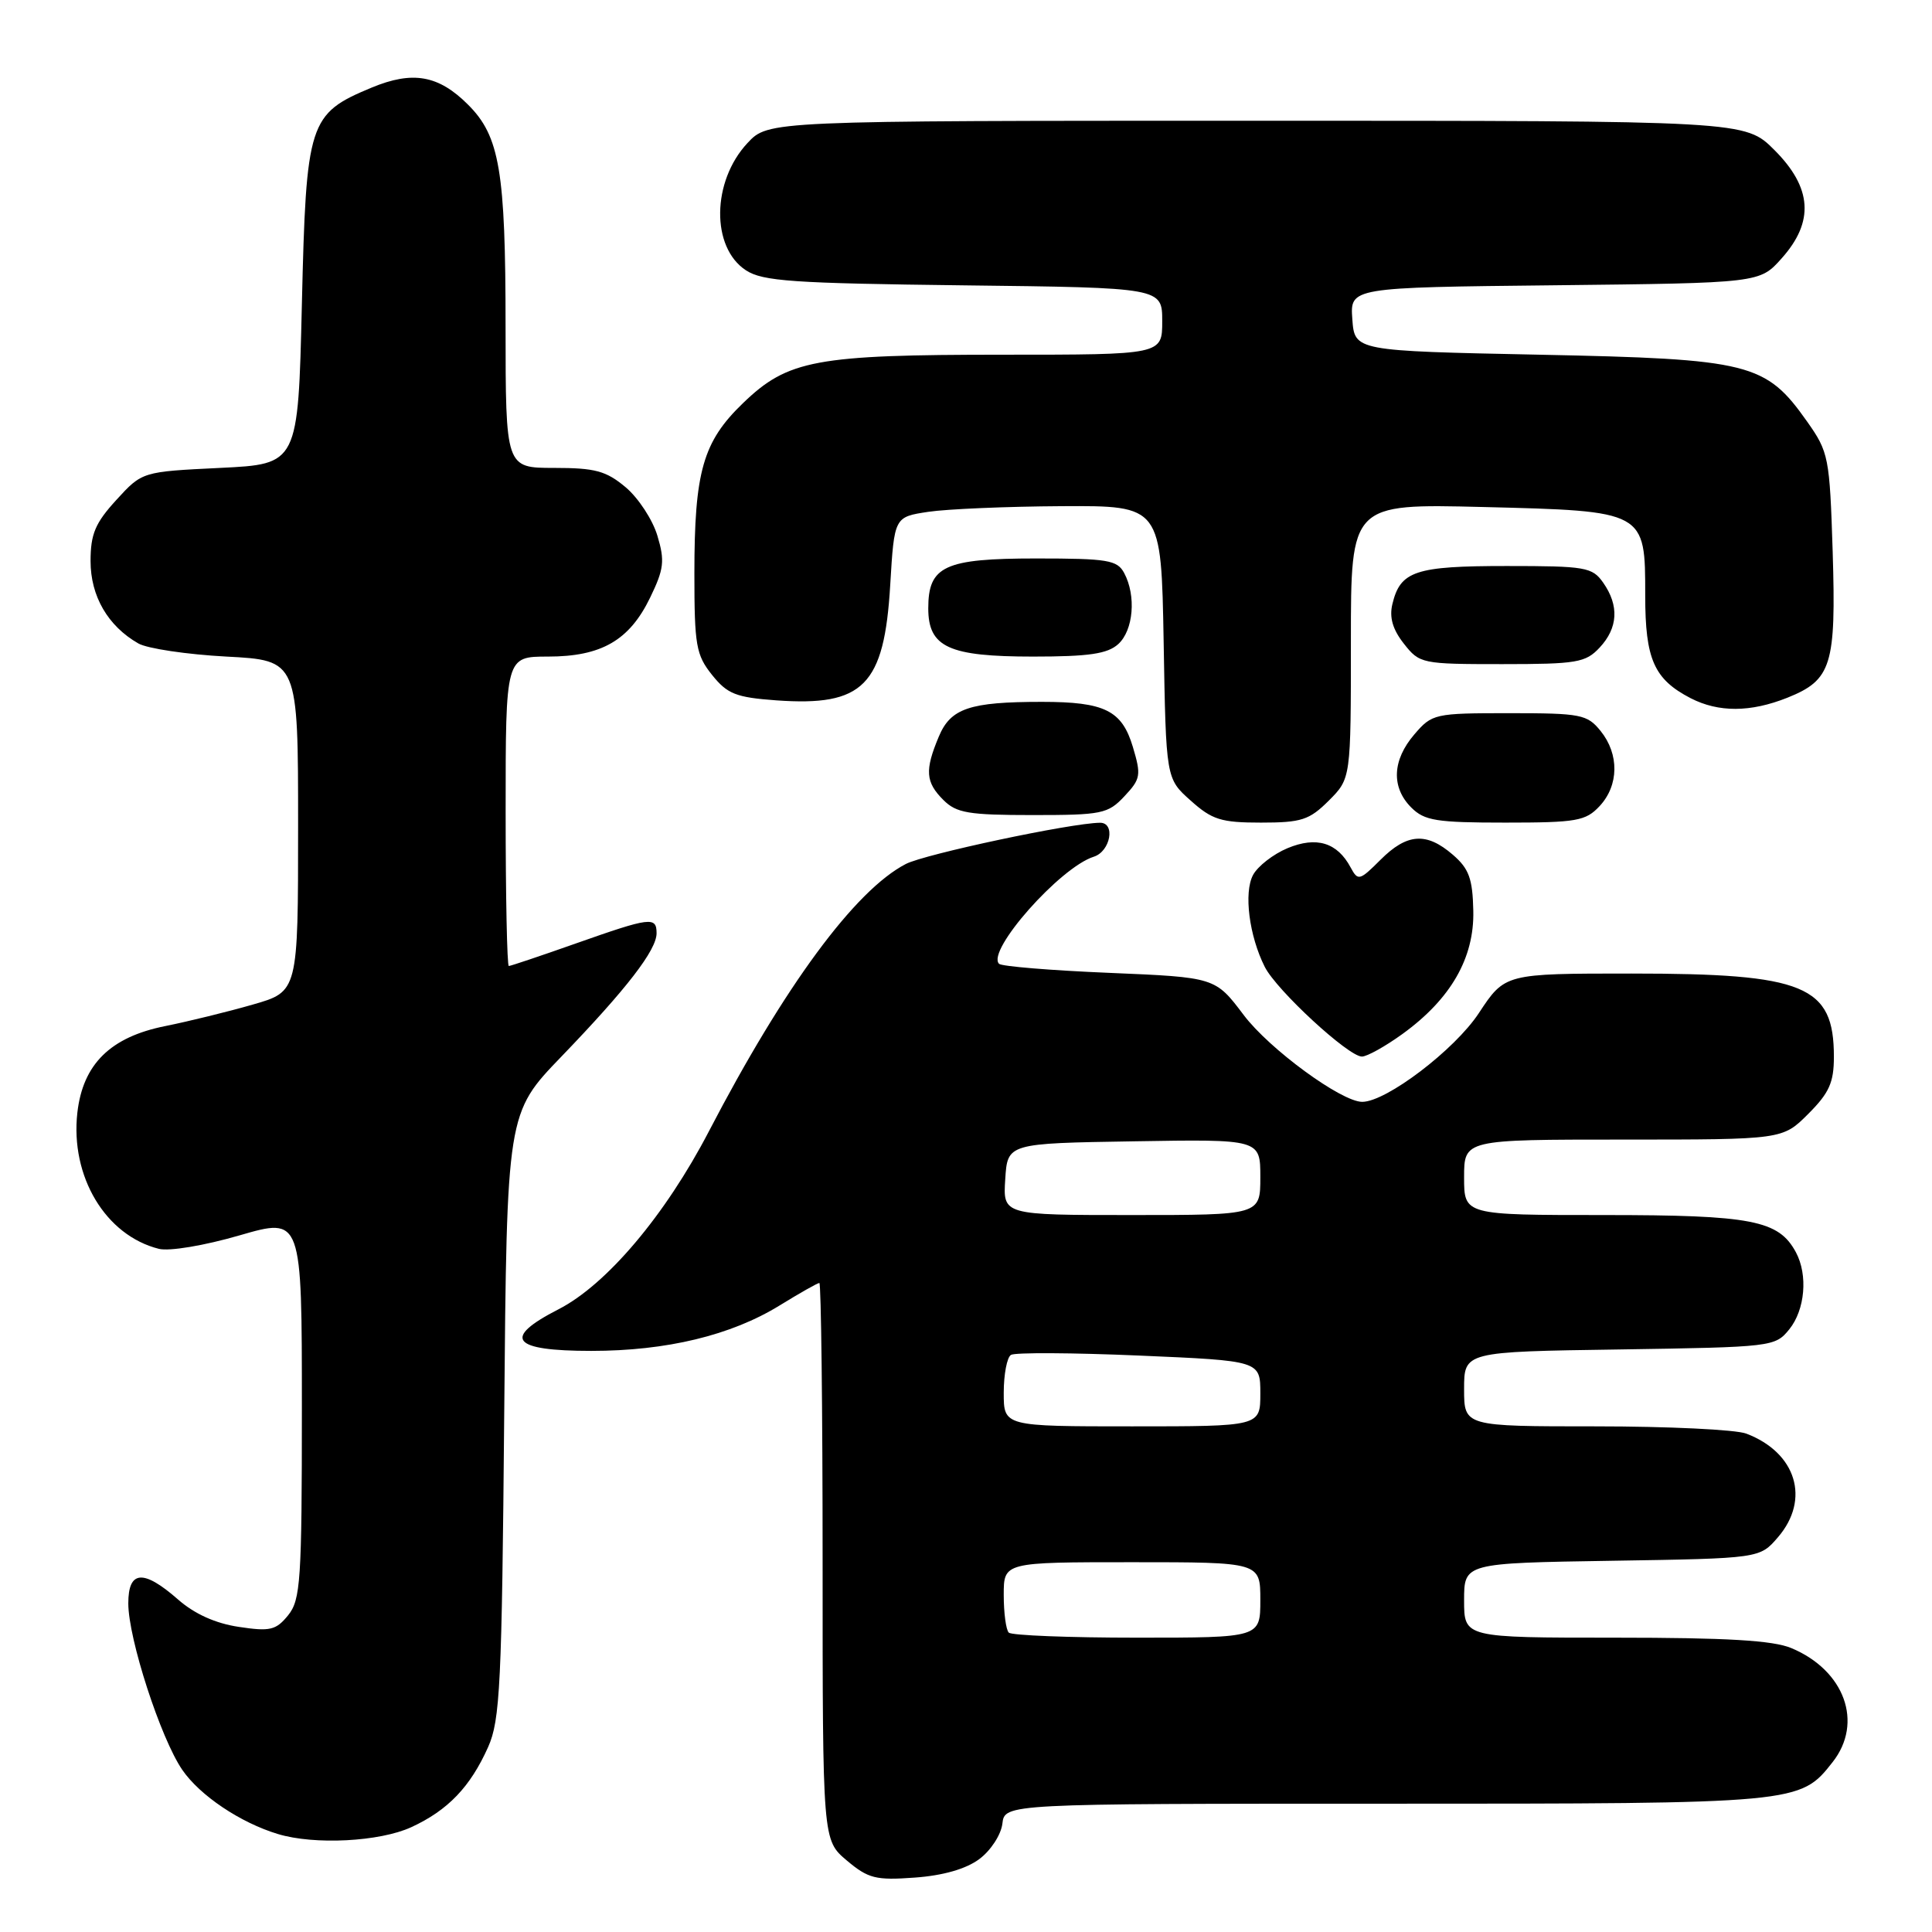 <?xml version="1.0" encoding="UTF-8" standalone="no"?>
<!DOCTYPE svg PUBLIC "-//W3C//DTD SVG 1.1//EN" "http://www.w3.org/Graphics/SVG/1.1/DTD/svg11.dtd" >
<svg xmlns="http://www.w3.org/2000/svg" xmlns:xlink="http://www.w3.org/1999/xlink" version="1.1" viewBox="0 0 256 256">
 <g >
 <path fill="currentColor"
d=" M 129.76 246.34 C 131.28 245.21 132.64 243.12 132.82 241.65 C 133.13 239.00 133.13 239.00 183.60 239.00 C 238.35 239.00 238.51 238.99 242.83 233.49 C 246.94 228.27 244.43 221.33 237.36 218.38 C 234.93 217.36 228.79 217.00 214.03 217.00 C 194.00 217.00 194.00 217.00 194.00 212.06 C 194.00 207.12 194.00 207.12 213.59 206.81 C 233.18 206.50 233.18 206.50 235.59 203.69 C 239.91 198.67 238.02 192.48 231.39 189.96 C 230.01 189.43 221.02 189.00 211.43 189.00 C 194.00 189.00 194.00 189.00 194.00 184.06 C 194.00 179.11 194.00 179.11 214.59 178.81 C 234.85 178.50 235.21 178.46 237.09 176.14 C 239.18 173.55 239.58 168.95 237.97 165.94 C 235.69 161.69 232.16 161.00 212.55 161.00 C 194.00 161.00 194.00 161.00 194.00 156.00 C 194.00 151.00 194.00 151.00 215.10 151.00 C 236.20 151.00 236.20 151.00 239.60 147.60 C 242.38 144.82 243.00 143.44 243.00 140.03 C 243.00 130.58 239.17 129.00 216.18 129.00 C 199.41 129.00 199.41 129.00 195.95 134.25 C 192.76 139.10 183.69 146.00 180.50 146.00 C 177.74 146.00 168.20 139.01 164.80 134.50 C 161.03 129.50 161.03 129.50 147.01 128.91 C 139.30 128.59 132.72 128.05 132.38 127.71 C 130.67 126.00 140.45 114.94 144.93 113.52 C 147.15 112.82 147.84 108.99 145.75 109.02 C 141.89 109.06 122.57 113.17 120.03 114.48 C 113.29 117.97 103.94 130.66 93.92 149.93 C 88.15 161.02 80.37 170.23 74.00 173.49 C 66.48 177.34 67.80 179.00 78.35 179.00 C 88.33 179.00 96.88 176.94 103.32 172.97 C 105.97 171.34 108.33 170.00 108.57 170.00 C 108.80 170.00 109.00 186.61 109.00 206.91 C 109.00 243.82 109.00 243.82 112.20 246.52 C 115.05 248.92 116.04 249.17 121.22 248.79 C 124.97 248.52 128.00 247.65 129.76 246.34 Z  M 54.50 242.11 C 59.36 239.87 62.32 236.77 64.68 231.49 C 66.27 227.93 66.50 223.21 66.81 187.50 C 67.16 147.50 67.16 147.50 74.39 140.00 C 83.05 131.01 87.00 125.89 87.00 123.66 C 87.00 121.42 86.18 121.53 76.34 125.00 C 71.67 126.65 67.65 128.00 67.42 128.00 C 67.19 128.00 67.00 118.78 67.00 107.50 C 67.00 87.00 67.00 87.00 72.60 87.00 C 79.69 87.00 83.40 84.86 86.15 79.18 C 87.98 75.40 88.11 74.32 87.11 70.99 C 86.48 68.87 84.59 65.99 82.91 64.57 C 80.31 62.39 78.86 62.00 73.42 62.00 C 67.00 62.00 67.00 62.00 66.99 43.25 C 66.99 22.67 66.21 18.05 62.03 13.88 C 58.11 9.95 54.68 9.35 49.24 11.61 C 40.90 15.08 40.57 16.11 40.00 40.32 C 39.50 61.50 39.50 61.50 29.17 62.00 C 18.84 62.50 18.84 62.50 15.42 66.24 C 12.62 69.30 12.00 70.76 12.00 74.35 C 12.00 78.99 14.29 82.95 18.33 85.26 C 19.52 85.94 24.77 86.72 30.00 87.00 C 39.50 87.50 39.50 87.50 39.50 109.45 C 39.50 131.39 39.50 131.39 33.50 133.11 C 30.20 134.06 24.98 135.34 21.90 135.96 C 14.63 137.41 10.98 141.01 10.25 147.44 C 9.30 155.89 13.98 163.71 21.06 165.48 C 22.45 165.82 27.07 165.05 31.75 163.69 C 40.00 161.30 40.00 161.30 40.00 186.54 C 40.00 209.47 39.83 211.98 38.18 214.03 C 36.57 216.01 35.79 216.20 31.64 215.57 C 28.55 215.11 25.76 213.85 23.58 211.93 C 18.99 207.91 17.00 208.07 17.00 212.46 C 17.00 217.13 21.28 230.32 24.15 234.51 C 26.48 237.91 31.85 241.52 36.83 243.02 C 41.68 244.49 50.31 244.04 54.50 242.11 Z  M 185.83 137.01 C 192.24 132.37 195.36 126.94 195.22 120.69 C 195.13 116.42 194.65 115.10 192.50 113.25 C 189.00 110.23 186.43 110.42 182.92 113.93 C 180.15 116.70 179.94 116.75 178.97 114.95 C 177.20 111.63 174.44 110.79 170.60 112.39 C 168.71 113.18 166.66 114.78 166.04 115.93 C 164.78 118.27 165.52 124.02 167.59 128.12 C 169.16 131.22 178.67 140.00 180.46 140.00 C 181.14 140.00 183.56 138.65 185.83 137.01 Z  M 176.08 106.08 C 179.00 103.15 179.00 103.15 179.00 84.95 C 179.00 66.75 179.00 66.75 196.46 67.18 C 218.09 67.72 218.00 67.67 218.00 78.93 C 218.00 87.36 219.17 90.00 224.01 92.51 C 227.72 94.42 231.95 94.40 236.84 92.45 C 242.70 90.10 243.30 88.15 242.84 73.12 C 242.44 60.57 242.31 59.91 239.46 55.87 C 233.96 48.08 231.91 47.57 204.00 47.00 C 179.50 46.50 179.50 46.50 179.19 42.30 C 178.89 38.09 178.89 38.09 206.03 37.80 C 233.17 37.50 233.17 37.50 236.08 34.23 C 240.42 29.38 240.12 24.88 235.12 19.88 C 231.24 16.00 231.24 16.00 166.52 16.00 C 101.80 16.00 101.80 16.00 99.04 18.96 C 94.31 24.03 94.20 32.77 98.83 35.81 C 101.05 37.27 105.05 37.54 127.70 37.81 C 154.00 38.12 154.00 38.12 154.00 42.56 C 154.00 47.00 154.00 47.00 132.94 47.00 C 108.08 47.00 104.40 47.68 98.46 53.41 C 93.14 58.53 92.01 62.47 92.01 76.00 C 92.01 85.51 92.23 86.78 94.35 89.43 C 96.38 91.96 97.51 92.41 102.85 92.80 C 114.41 93.63 117.17 90.85 117.96 77.50 C 118.50 68.50 118.50 68.50 123.00 67.82 C 125.47 67.45 133.43 67.11 140.69 67.07 C 153.87 67.00 153.87 67.00 154.19 85.08 C 154.50 103.17 154.50 103.17 157.77 106.08 C 160.61 108.63 161.81 109.00 167.09 109.00 C 172.46 109.00 173.49 108.66 176.08 106.08 Z  M 211.96 106.81 C 214.52 104.06 214.57 99.93 212.09 96.86 C 210.31 94.66 209.49 94.50 200.00 94.50 C 190.09 94.50 189.76 94.57 187.41 97.31 C 184.48 100.72 184.32 104.32 187.00 107.00 C 188.75 108.75 190.33 109.00 199.46 109.00 C 208.93 109.00 210.11 108.79 211.96 106.81 Z  M 148.99 105.51 C 151.15 103.21 151.23 102.72 150.11 98.97 C 148.66 94.13 146.38 93.00 138.06 93.00 C 128.47 93.00 125.96 93.85 124.39 97.62 C 122.52 102.08 122.64 103.64 125.00 106.00 C 126.73 107.73 128.33 108.00 136.83 108.00 C 146.00 108.00 146.81 107.84 148.99 105.51 Z  M 211.96 85.81 C 214.40 83.20 214.56 80.25 212.44 77.22 C 210.99 75.15 210.13 75.00 199.63 75.00 C 187.52 75.00 185.55 75.66 184.50 80.04 C 184.07 81.81 184.54 83.41 186.02 85.29 C 188.10 87.94 188.39 88.00 199.03 88.00 C 208.95 88.00 210.10 87.80 211.96 85.81 Z  M 148.17 85.35 C 150.19 83.52 150.57 78.94 148.96 75.93 C 148.04 74.21 146.79 74.00 137.29 74.00 C 125.16 74.00 123.00 75.00 123.00 80.60 C 123.00 85.76 125.70 87.00 136.89 87.00 C 144.28 87.00 146.74 86.64 148.17 85.35 Z  M 133.67 216.33 C 133.30 215.97 133.00 213.72 133.00 211.33 C 133.00 207.00 133.00 207.00 150.00 207.00 C 167.00 207.00 167.00 207.00 167.00 212.00 C 167.00 217.00 167.00 217.00 150.67 217.00 C 141.68 217.00 134.03 216.70 133.67 216.33 Z  M 133.00 184.56 C 133.00 182.12 133.43 179.85 133.96 179.53 C 134.48 179.20 142.13 179.24 150.96 179.62 C 167.00 180.31 167.00 180.31 167.00 184.65 C 167.00 189.00 167.00 189.00 150.00 189.00 C 133.00 189.00 133.00 189.00 133.00 184.56 Z  M 133.20 156.25 C 133.50 151.50 133.50 151.50 150.25 151.23 C 167.00 150.95 167.00 150.95 167.00 155.98 C 167.00 161.00 167.00 161.00 149.95 161.00 C 132.89 161.00 132.89 161.00 133.20 156.25 Z "/>
</g>
</svg>